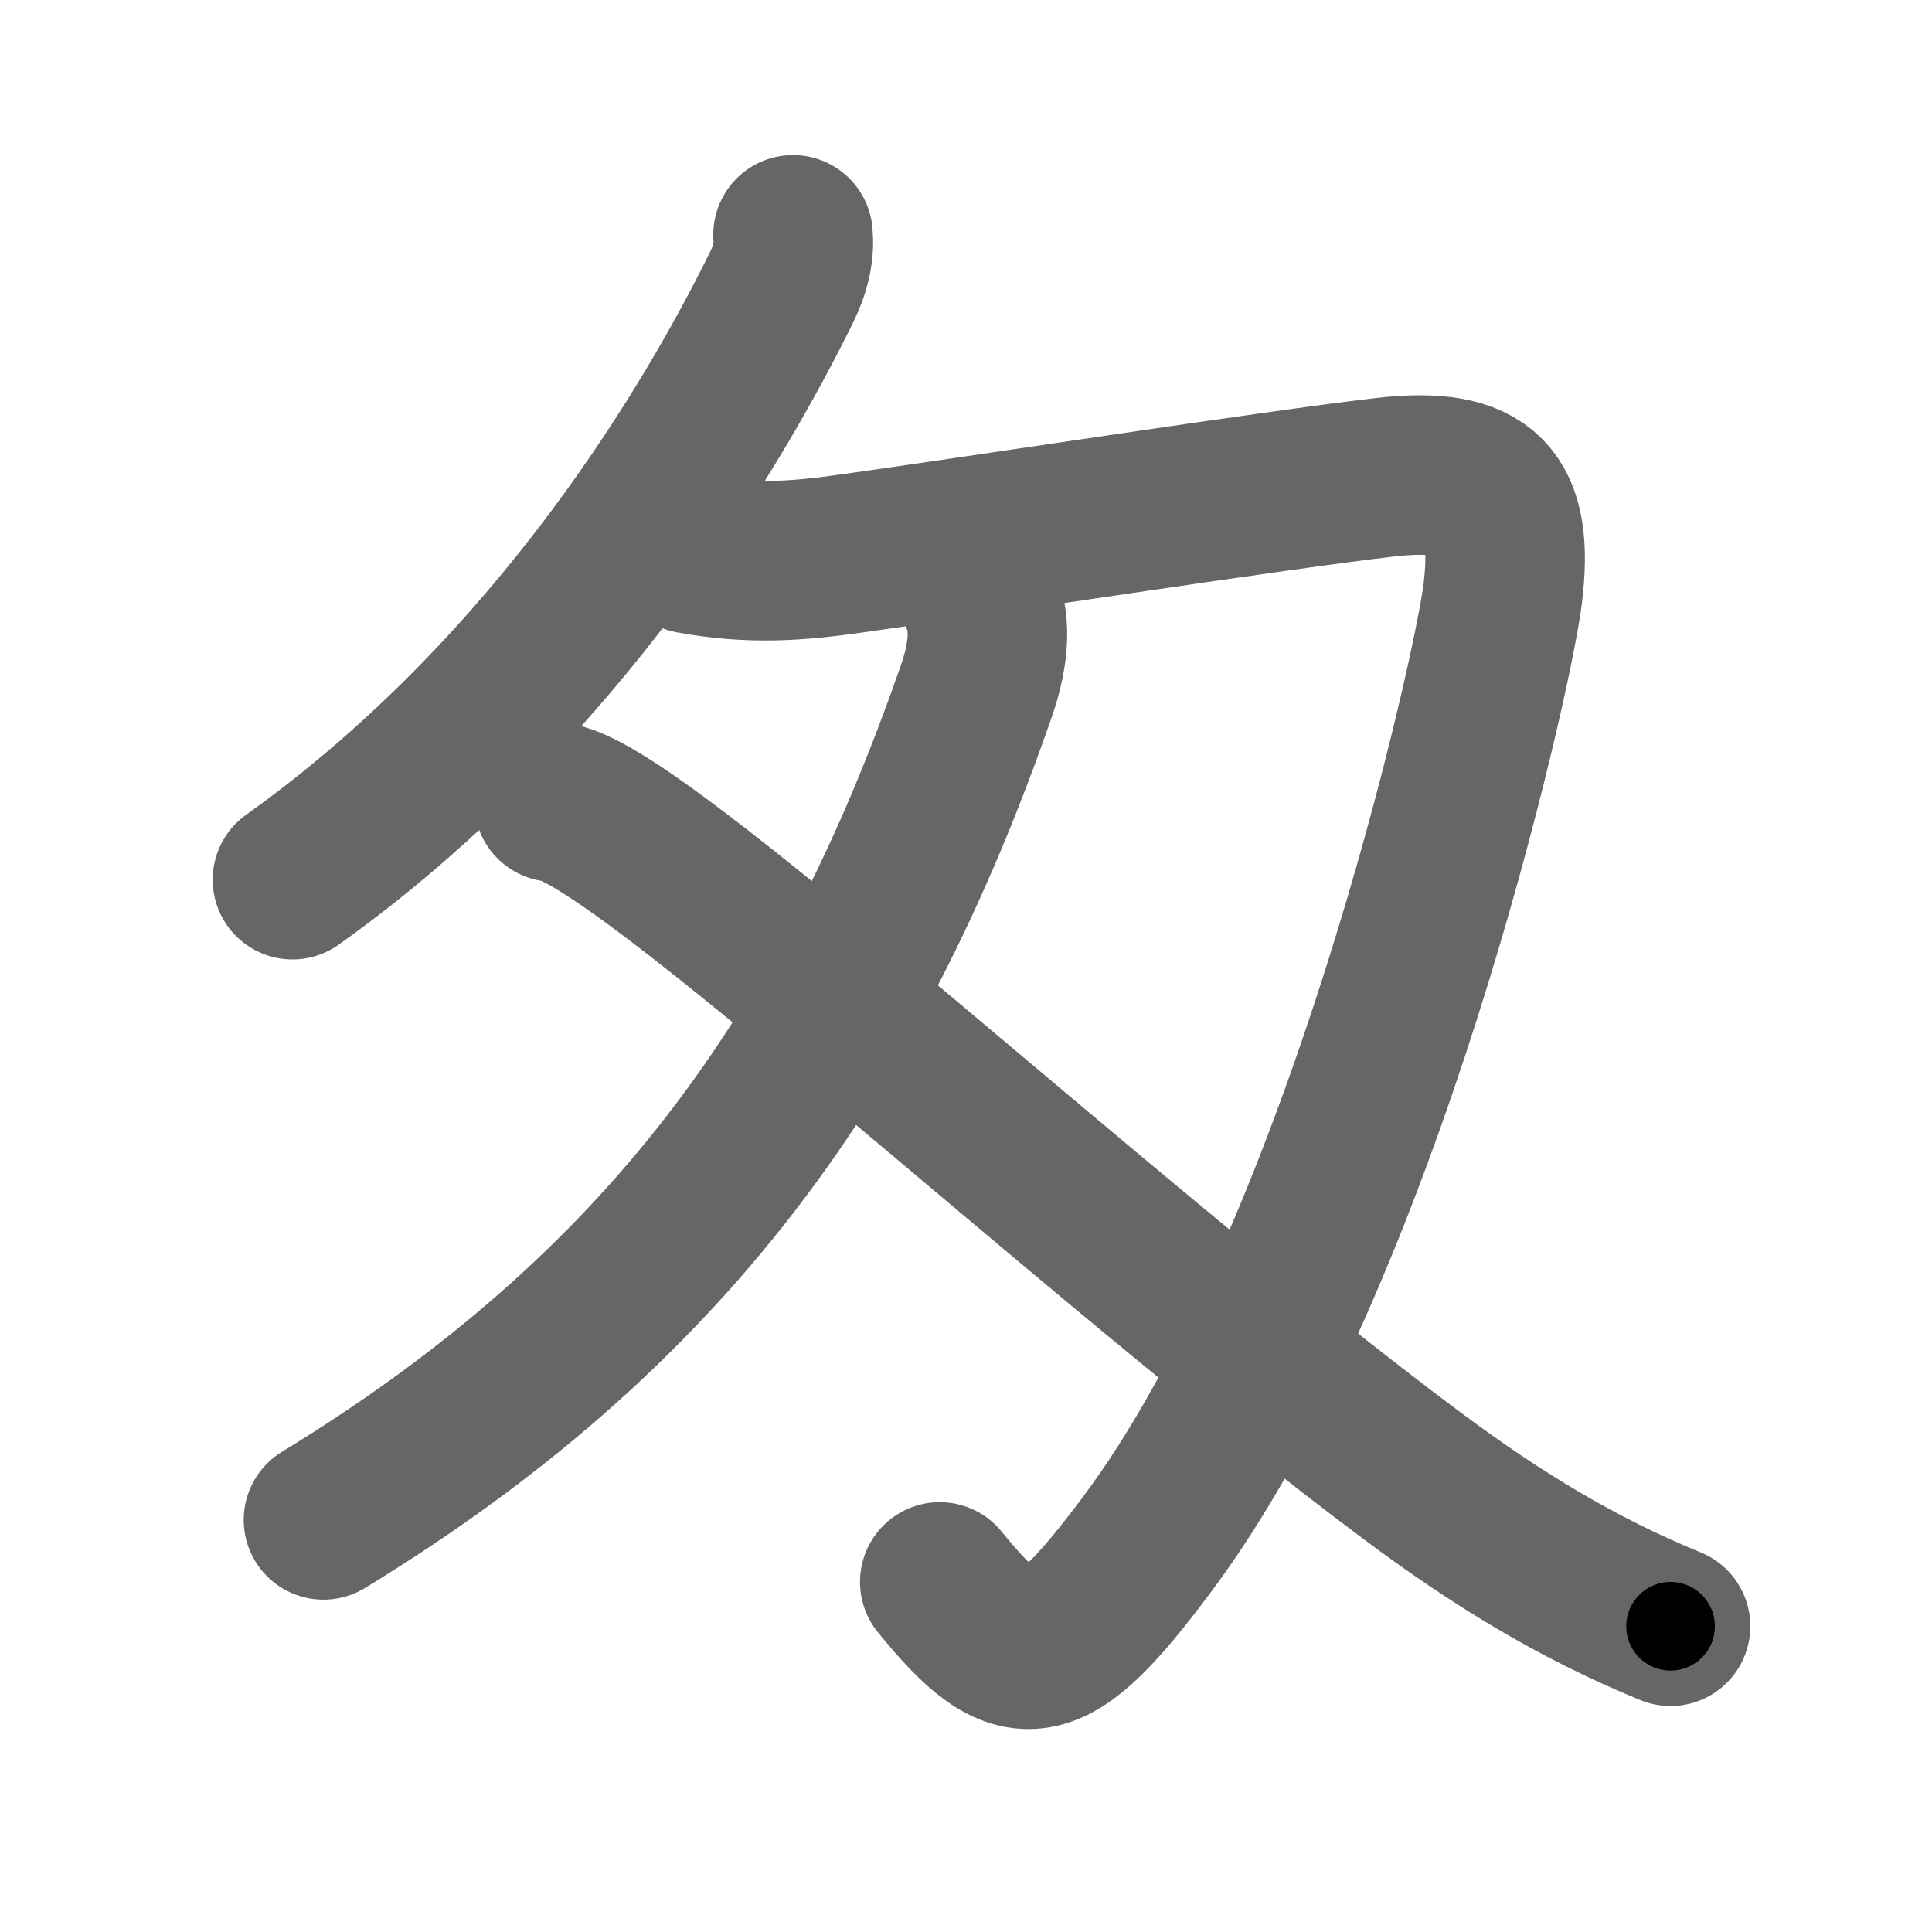 <svg xmlns="http://www.w3.org/2000/svg" width="109" height="109" viewBox="0 0 109 109" id="5301"><g fill="none" stroke="#666" stroke-width="9" stroke-linecap="round" stroke-linejoin="round"><g><g><g><path d="M44.74,13.25c0.08,0.87-0.09,1.83-0.66,2.99C40.5,23.5,31.75,38.75,16.5,49.63" /></g><path d="M39,31.25c3.38,0.62,6.05,0.4,9.02-0.02c7.72-1.08,23.89-3.58,30.1-4.3c5.67-0.66,7.32,1.18,6.66,6.57c-0.59,4.77-7.93,37.41-20.08,53.65c-5.46,7.29-7.19,7.63-11.68,2.1" /></g><g><g><path d="M55.28,33.68c0.6,1.29,0.6,3.02-0.2,5.32C47.96,59.51,37.5,74,18.25,85.75" /></g><path d="M31.25,45.25c4.39,0.21,30.25,24.5,48.62,38.16c4.55,3.38,9.11,6.19,14.38,8.34" /></g></g></g><g fill="none" stroke="#000" stroke-width="5" stroke-linecap="round" stroke-linejoin="round"><g><g><g><path d="M44.74,13.25c0.08,0.87-0.09,1.83-0.66,2.99C40.5,23.5,31.75,38.75,16.5,49.63" stroke-dasharray="46.837" stroke-dashoffset="46.837"><animate attributeName="stroke-dashoffset" values="46.837;46.837;0" dur="0.468s" fill="freeze" begin="0s;5301.click" /></path></g><path d="M39,31.25c3.38,0.62,6.05,0.4,9.02-0.02c7.72-1.08,23.89-3.58,30.1-4.3c5.67-0.66,7.32,1.18,6.66,6.57c-0.59,4.77-7.93,37.41-20.08,53.65c-5.46,7.29-7.19,7.63-11.68,2.1" stroke-dasharray="124.591" stroke-dashoffset="124.591"><animate attributeName="stroke-dashoffset" values="124.591" fill="freeze" begin="5301.click" /><animate attributeName="stroke-dashoffset" values="124.591;124.591;0" keyTimes="0;0.333;1" dur="1.405s" fill="freeze" begin="0s;5301.click" /></path></g><g><g><path d="M55.28,33.68c0.6,1.29,0.6,3.02-0.2,5.32C47.96,59.51,37.5,74,18.25,85.75" stroke-dasharray="66.328" stroke-dashoffset="66.328"><animate attributeName="stroke-dashoffset" values="66.328" fill="freeze" begin="5301.click" /><animate attributeName="stroke-dashoffset" values="66.328;66.328;0" keyTimes="0;0.738;1" dur="1.904s" fill="freeze" begin="0s;5301.click" /></path></g><path d="M31.25,45.25c4.39,0.21,30.25,24.5,48.62,38.16c4.55,3.38,9.11,6.19,14.38,8.34" stroke-dasharray="78.614" stroke-dashoffset="78.614"><animate attributeName="stroke-dashoffset" values="78.614" fill="freeze" begin="5301.click" /><animate attributeName="stroke-dashoffset" values="78.614;78.614;0" keyTimes="0;0.763;1" dur="2.495s" fill="freeze" begin="0s;5301.click" /></path></g></g></g></svg>